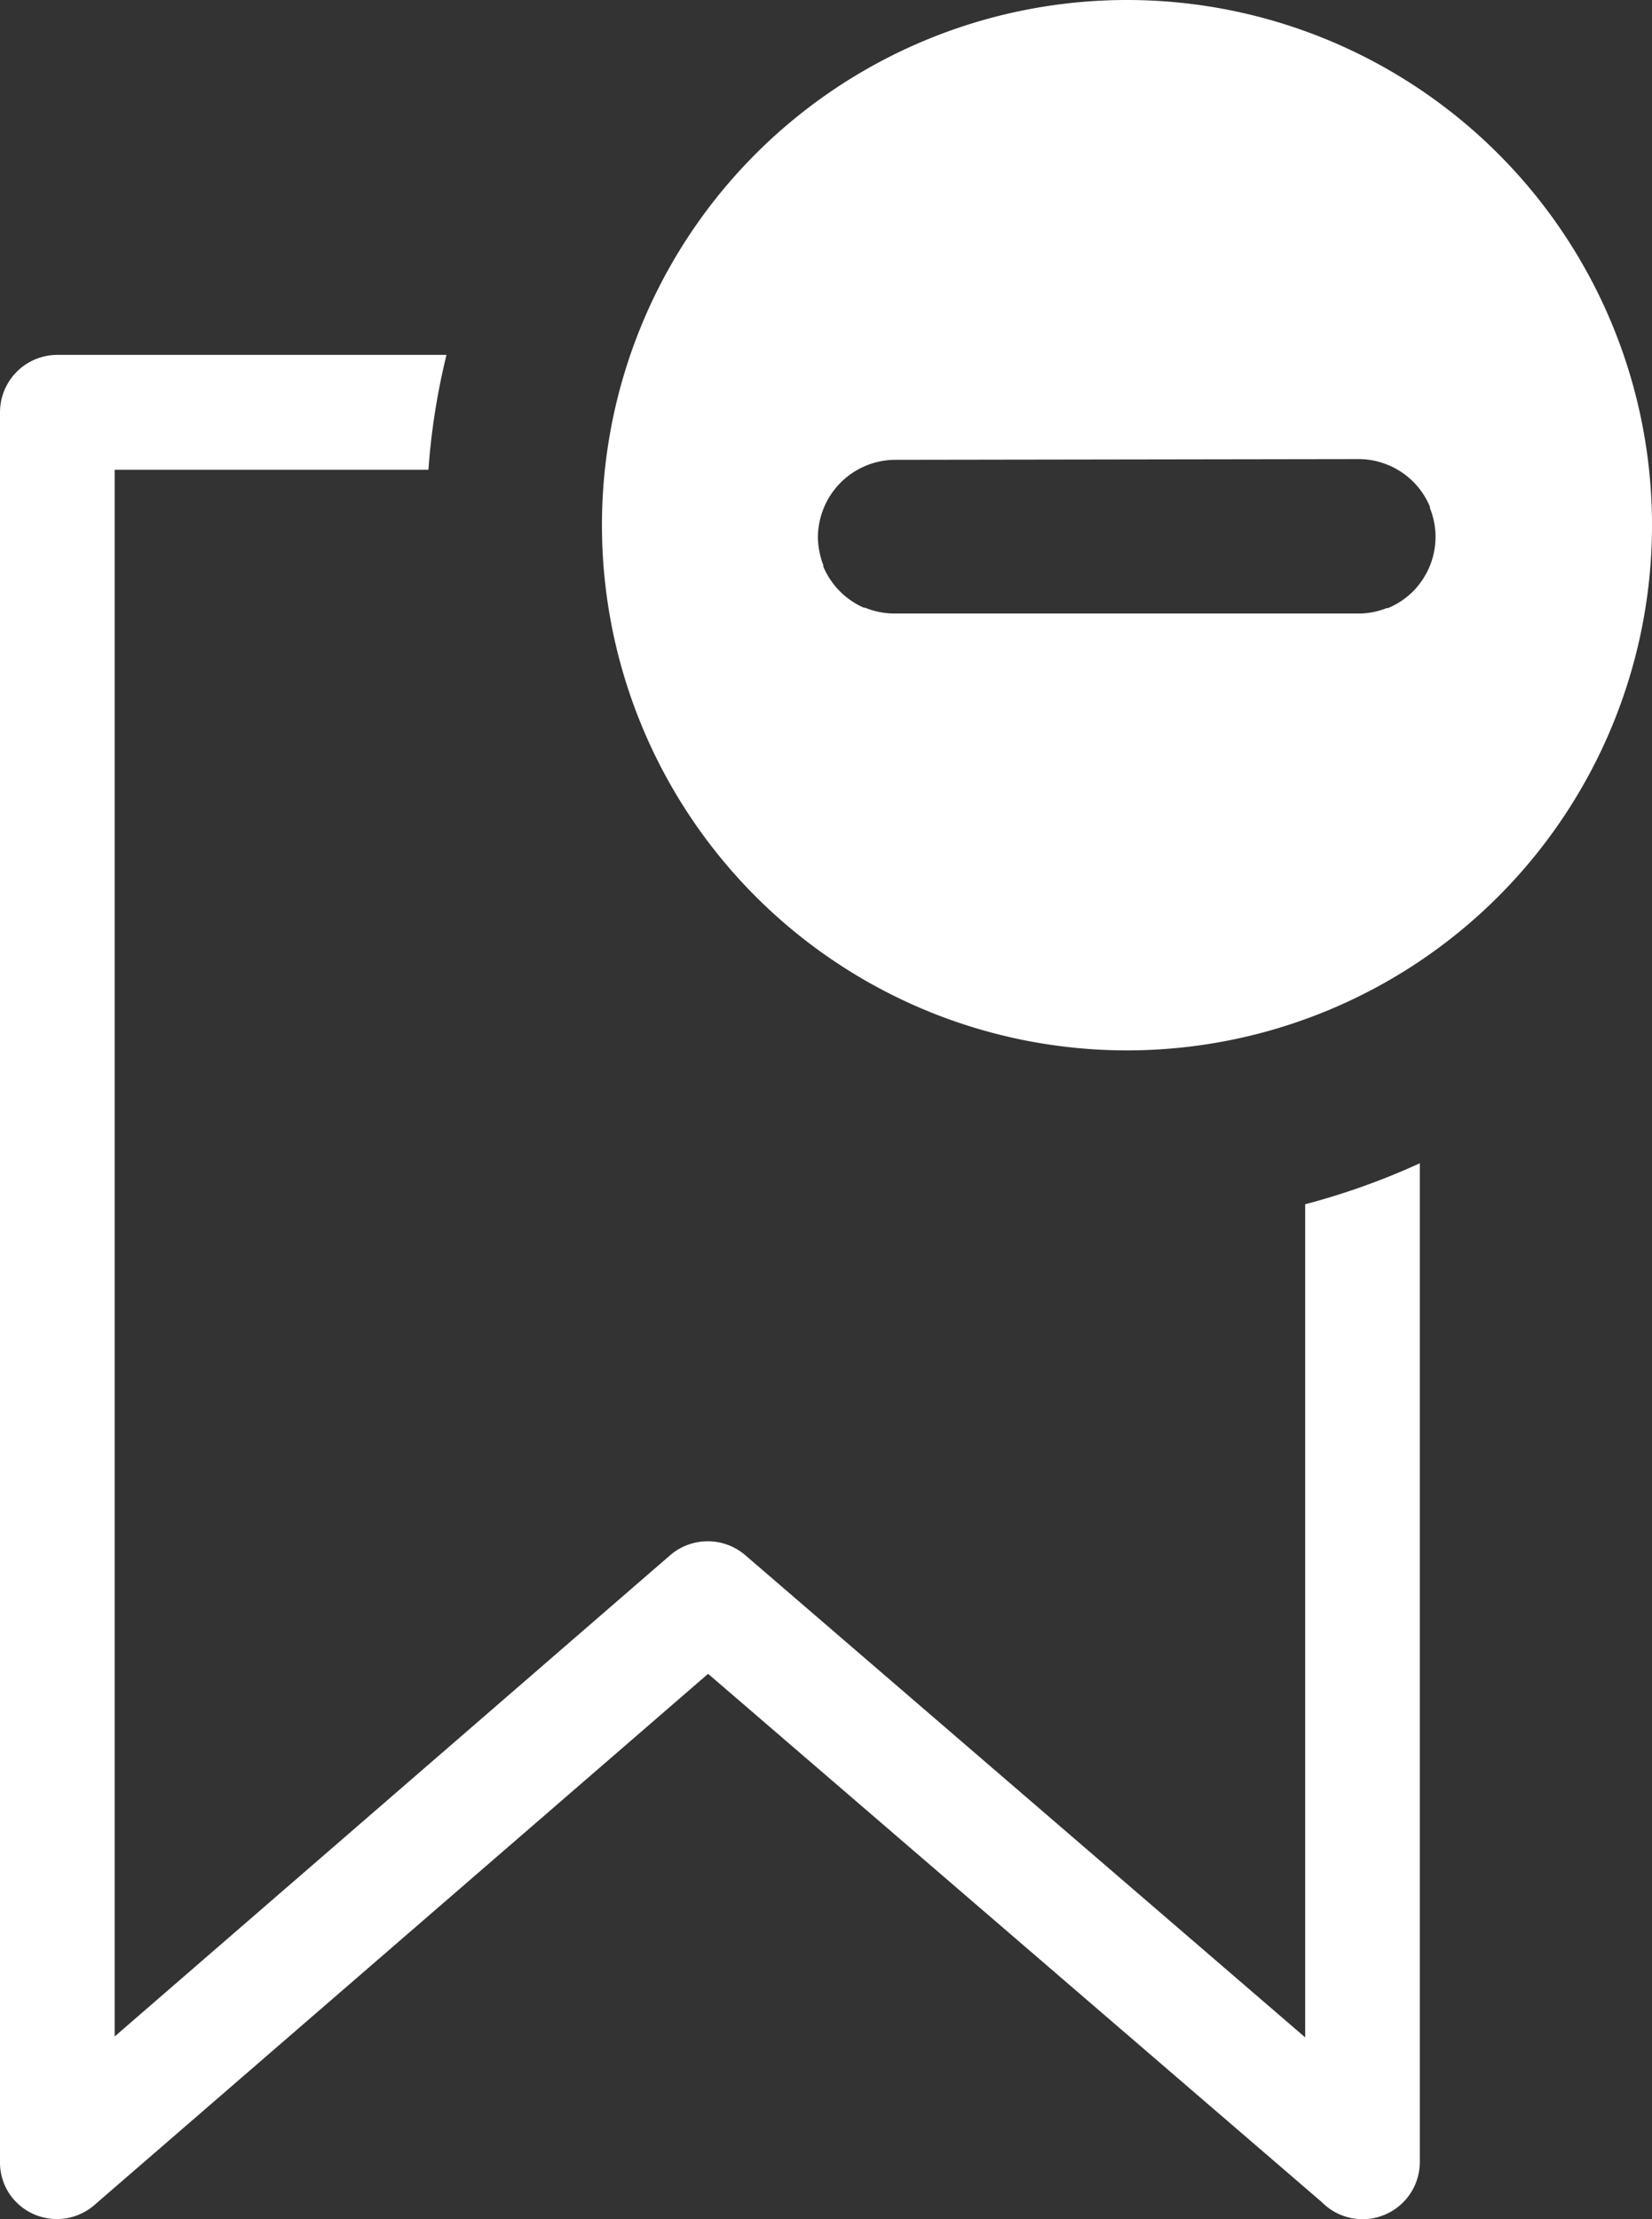 <svg id="Layer_1" data-name="Layer 1" xmlns="http://www.w3.org/2000/svg" viewBox="0 0 91.5 122.88"><rect x="0" y="0" width="91.5" height="122.88" fill="#333333" stroke="none"/><defs><style>.cls-1{fill-rule:evenodd;}</style></defs><title>remove-bookmark</title><path fill="white" class="cls-1" d="M62.42,0A29.08,29.08,0,1,1,33.34,29.08,29.08,29.08,0,0,1,62.42,0ZM3.18,19.65H24.73a38,38,0,0,0-1,6.36H6.35v86.75L37.11,86.12a3.19,3.19,0,0,1,4.18,0l31,26.69V66.68a39.26,39.26,0,0,0,6.35-2.27V119.7a3.17,3.17,0,0,1-5.42,2.24l-34-29.26-34,29.42a3.17,3.17,0,0,1-4.47-.33A3.11,3.11,0,0,1,0,119.7H0V22.83a3.18,3.18,0,0,1,3.18-3.18Zm72.1,5.77a4.3,4.3,0,0,1,3,1.26,4.23,4.23,0,0,1,.92,1.38l0,.07a4.4,4.4,0,0,1,.31,1.49v.18a4.37,4.37,0,0,1-.32,1.55,4.45,4.45,0,0,1-.93,1.4,4.39,4.39,0,0,1-1.38.92l-.08,0a4.14,4.14,0,0,1-1.54.3H49.56a4.28,4.28,0,0,1-1.64-.32l-.07,0a4.32,4.32,0,0,1-2.25-2.28l0-.08a4.58,4.58,0,0,1-.3-1.54v0a4.39,4.39,0,0,1,.33-1.63,4.3,4.3,0,0,1,3.93-2.66Z"/></svg>